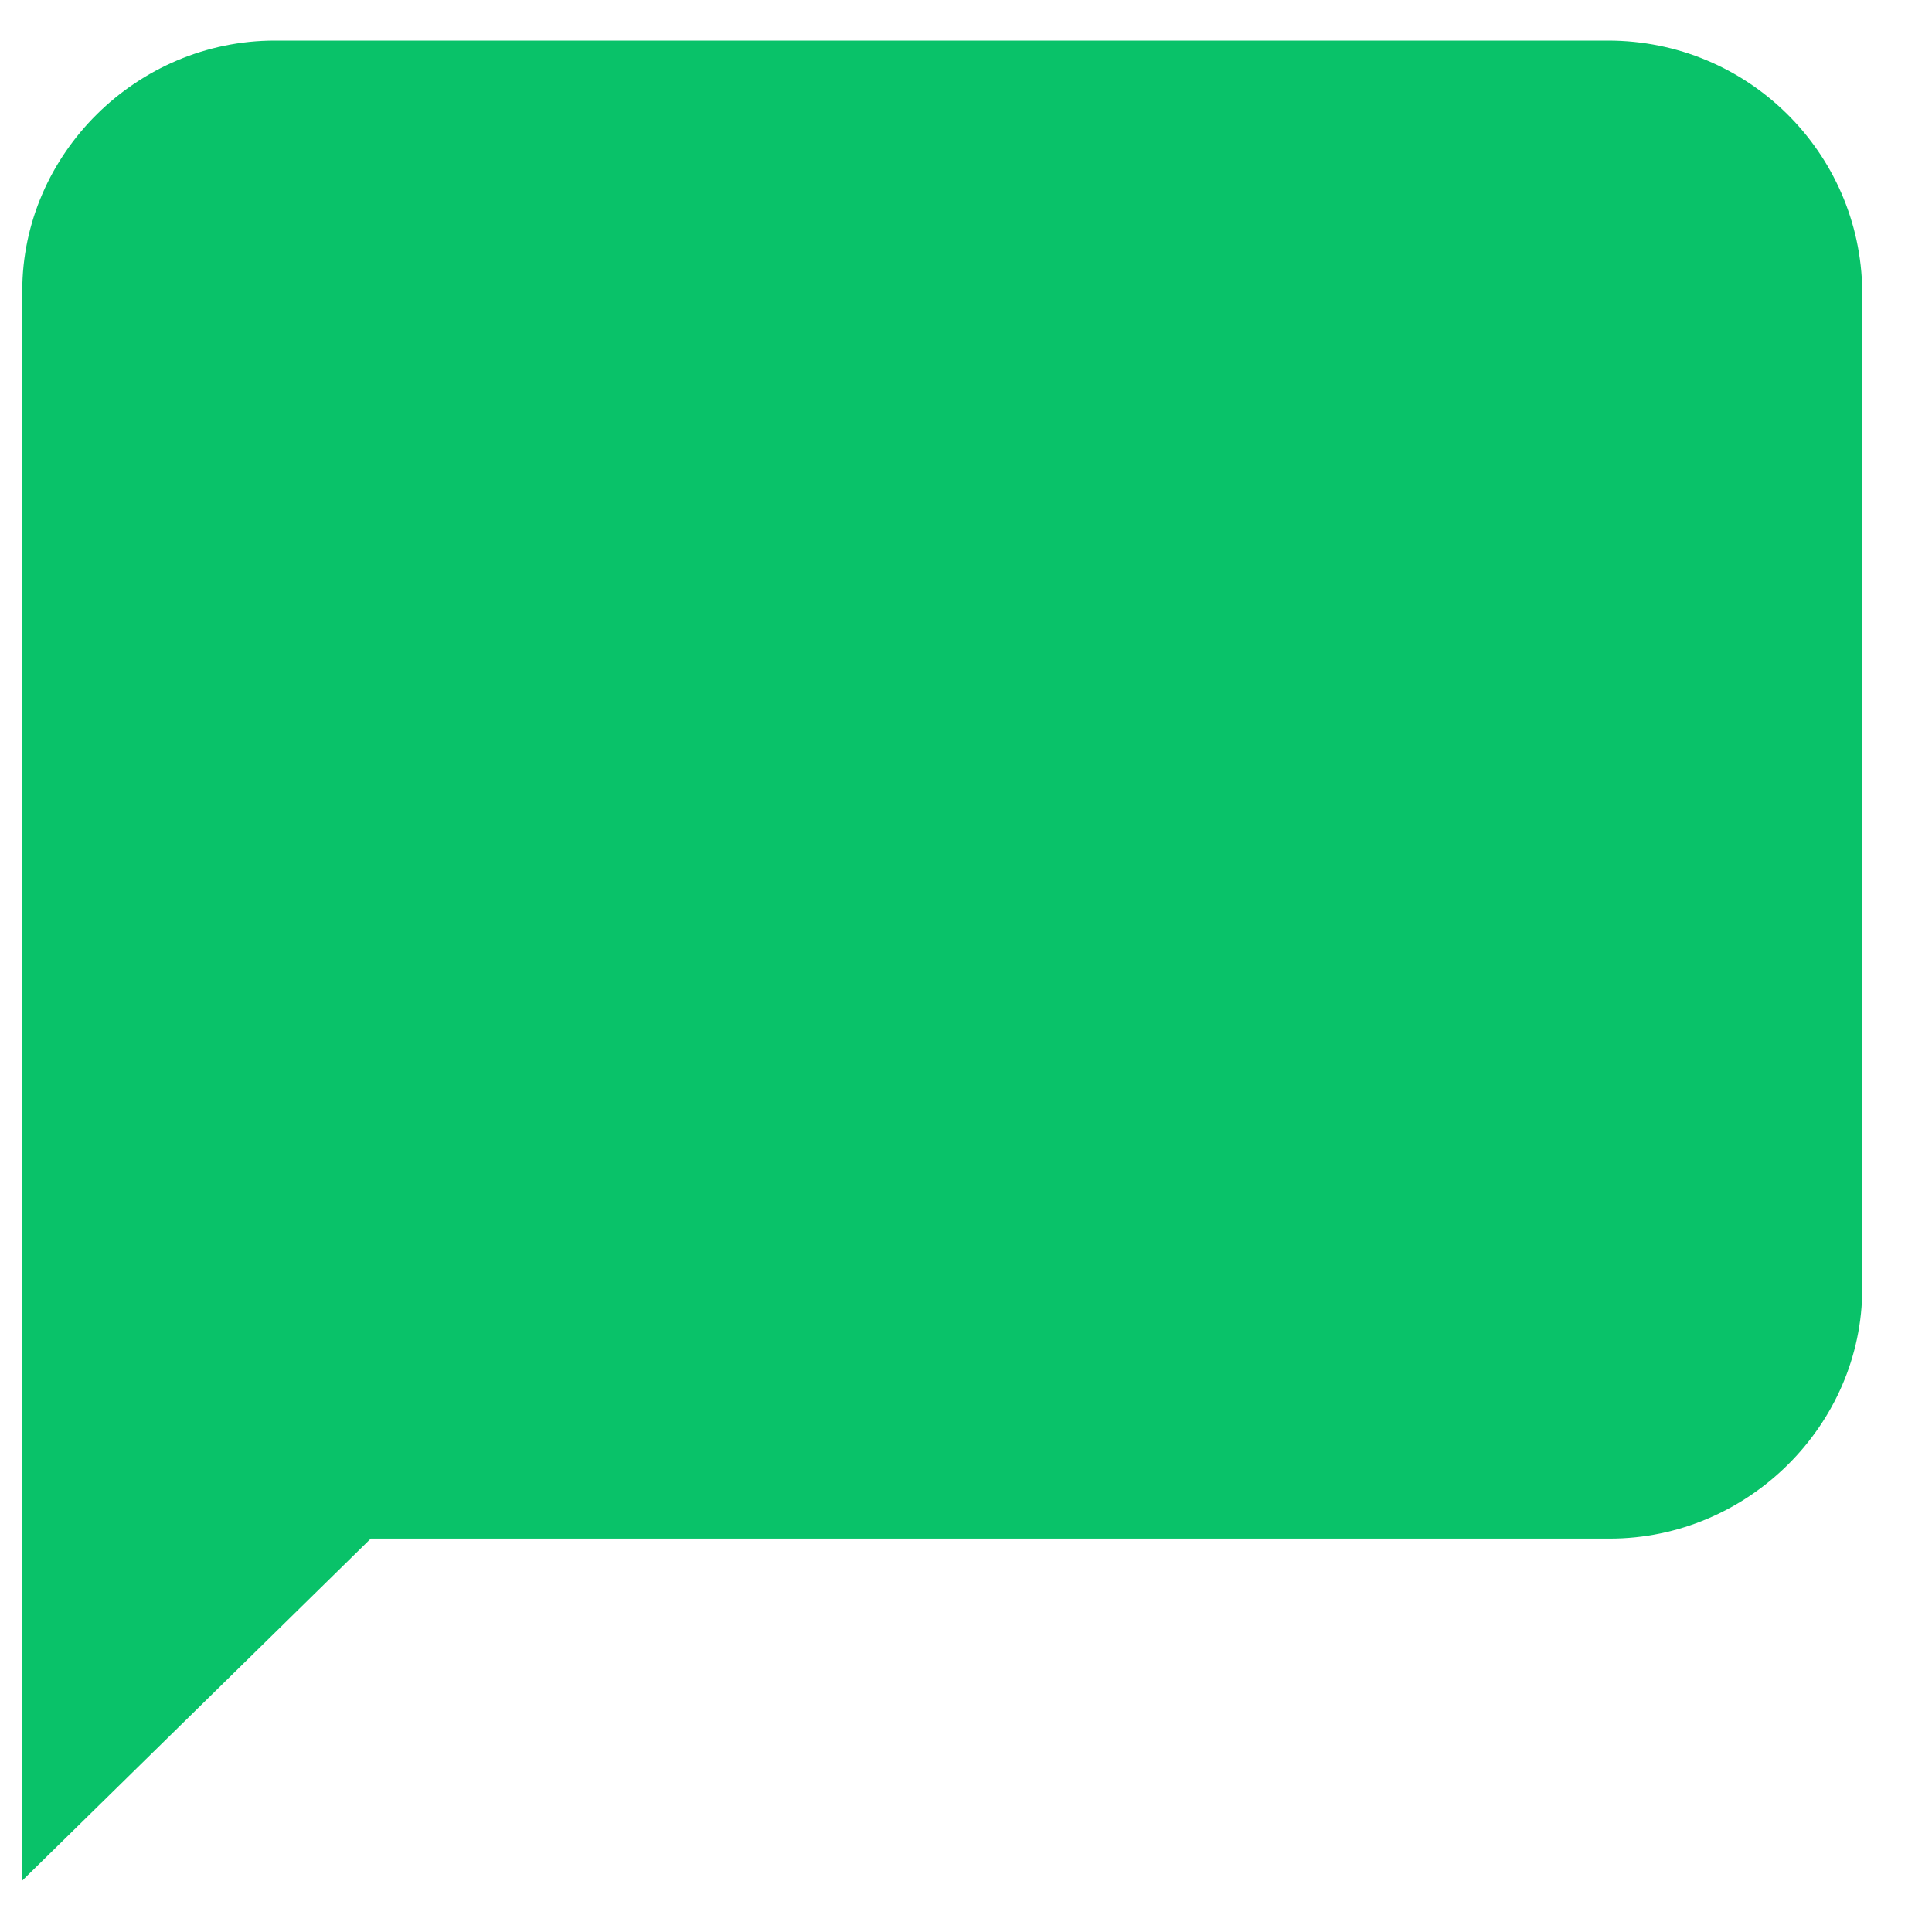 <?xml version="1.0" encoding="UTF-8"?>
<svg width="21px" height="21px" viewBox="0 0 21 21" version="1.1" xmlns="http://www.w3.org/2000/svg" xmlns:xlink="http://www.w3.org/1999/xlink">
    <!-- Generator: Sketch 52.5 (67469) - http://www.bohemiancoding.com/sketch -->
    <title>mailerlitelogo</title>
    <desc>Created with Sketch.</desc>
    <g id="Page-1" stroke="none" stroke-width="1" fill="none" fill-rule="evenodd">
        <g id="mailerlitelogo" transform="translate(0.198, 0.325)" fill="#09C269" fill-rule="nonzero">
            <path d="M17.281,0.116 L2.789,0.116 C1.288,0.116 0.044,1.349 0.044,2.836 L0.044,11.902 L0.044,13.679 L0.044,20.116 L3.832,16.399 L17.299,16.399 C18.8,16.399 20.044,15.166 20.044,13.679 L20.044,2.836 C20.025,1.331 18.8,0.116 17.281,0.116 Z" id="Shape-path"></path>
        </g>
    </g>
</svg>